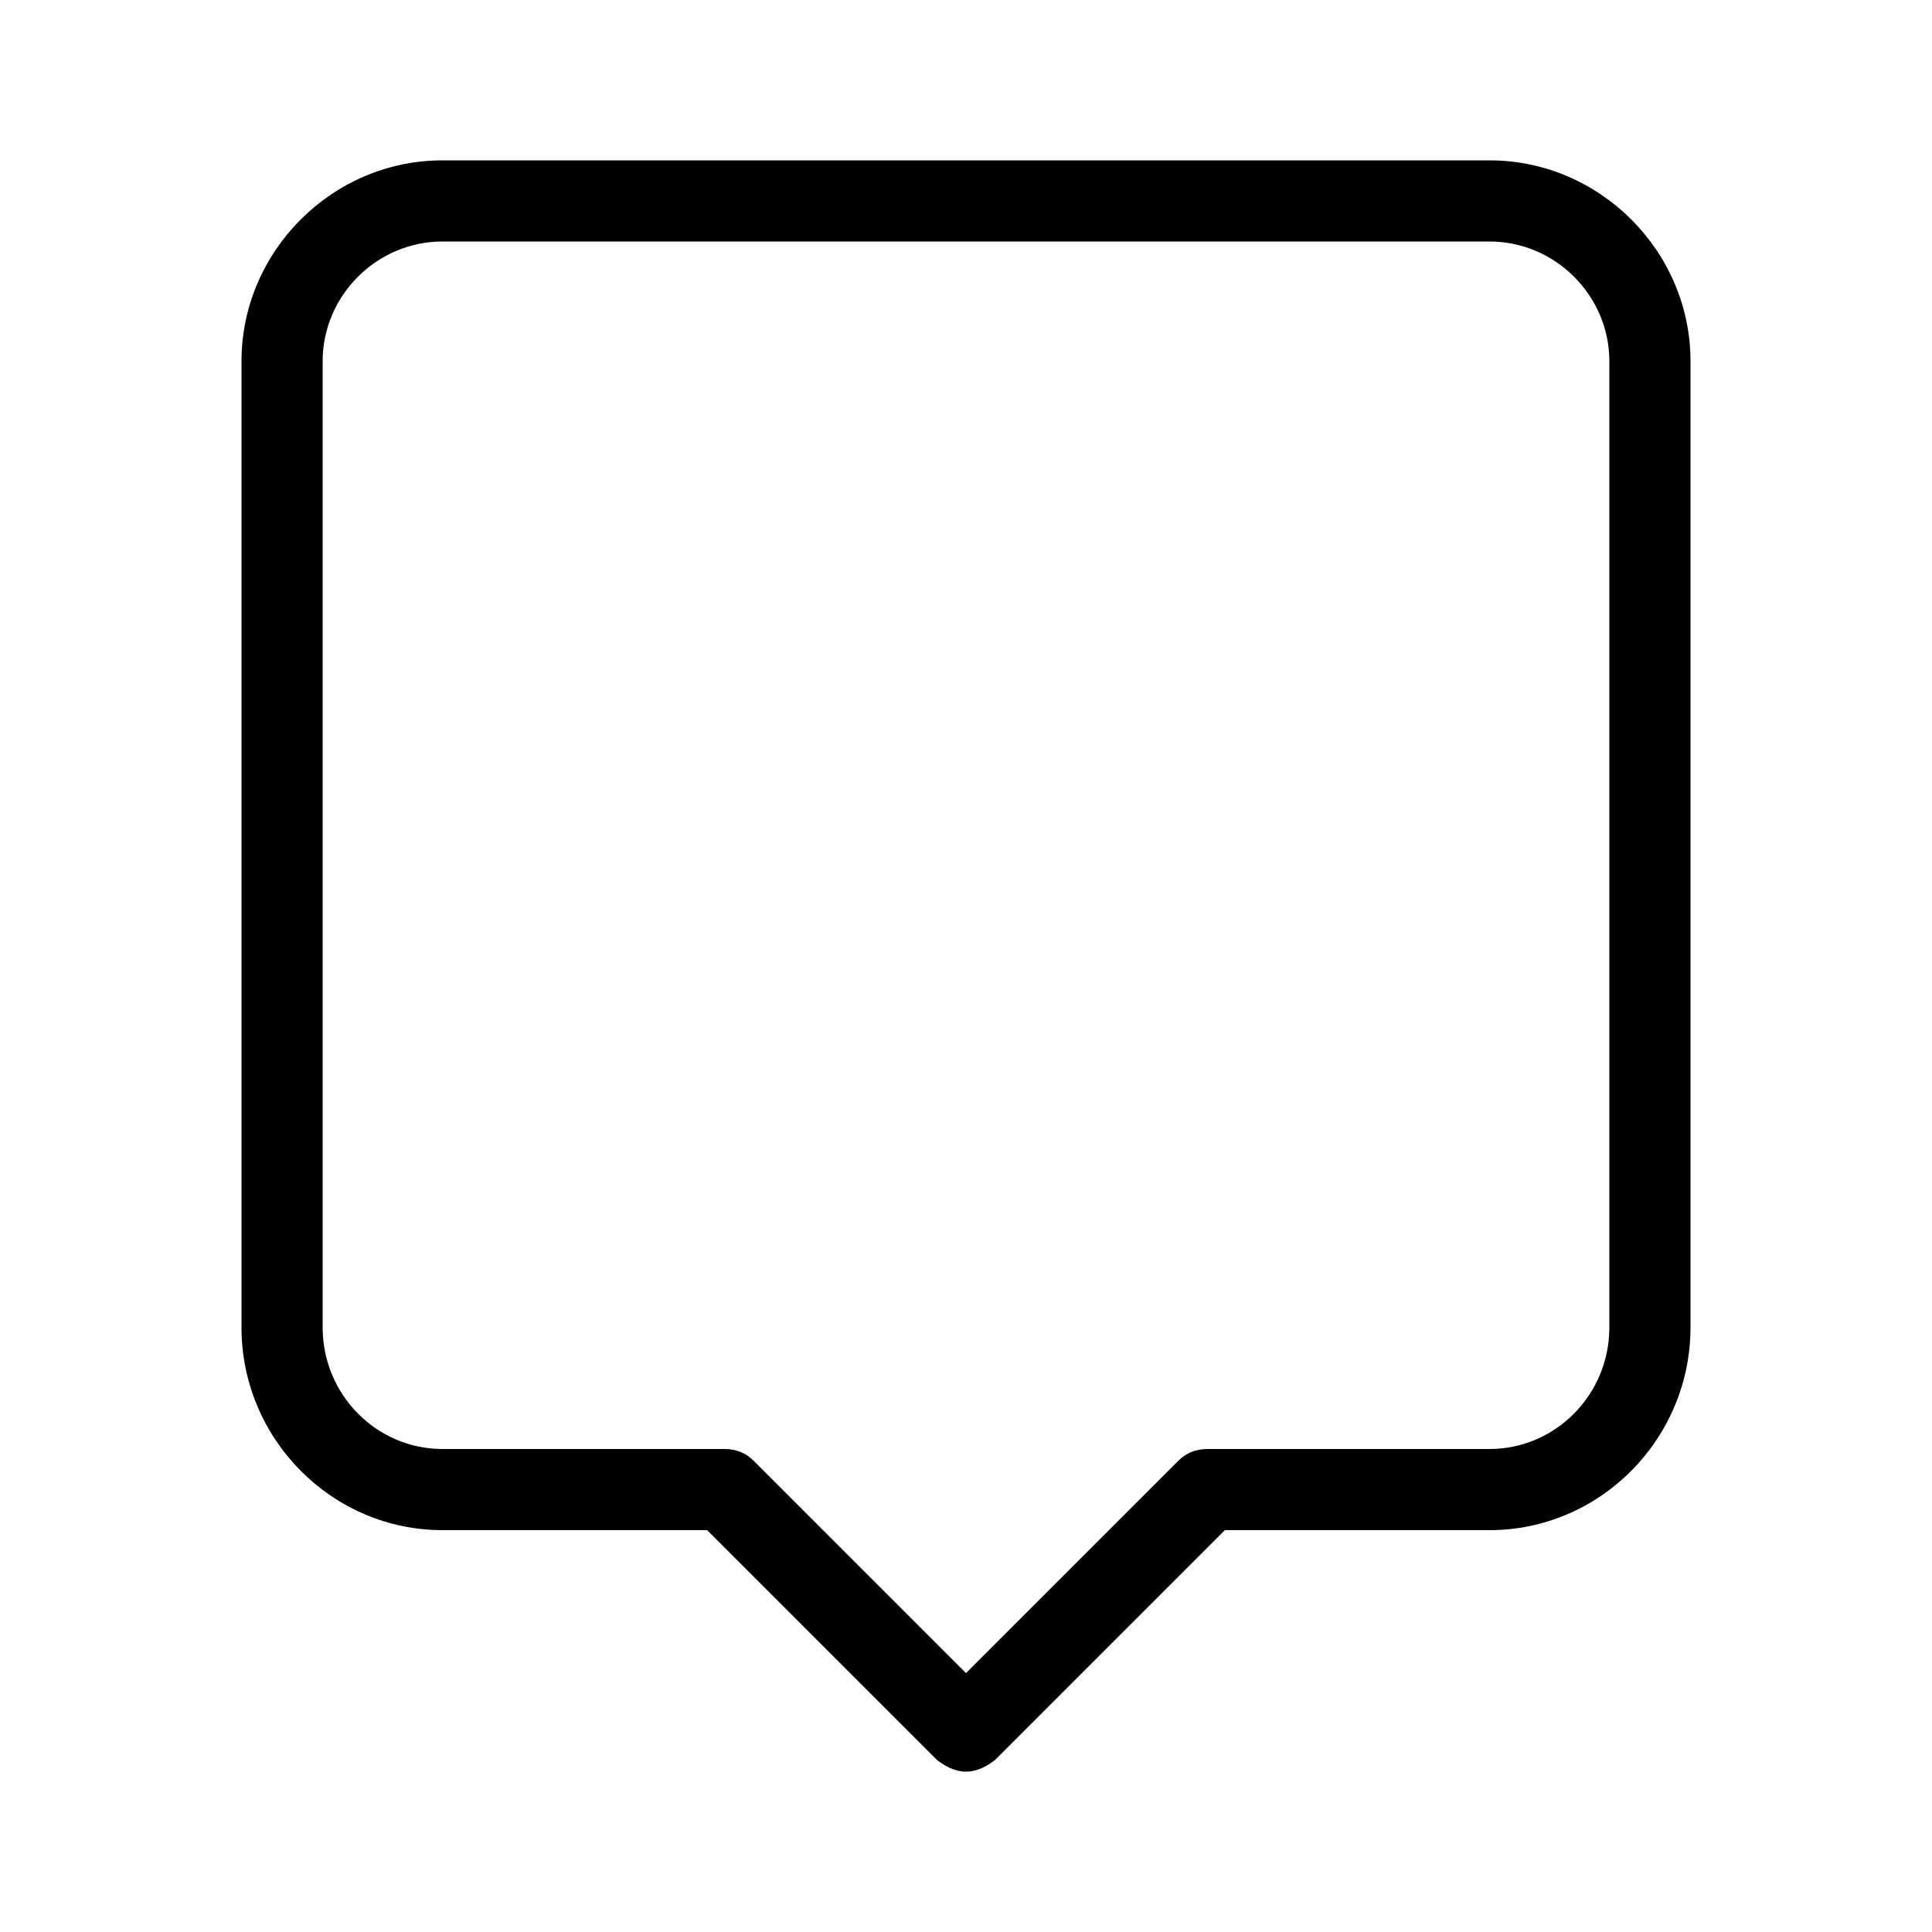 <svg xmlns="http://www.w3.org/2000/svg" width="24" height="24" viewBox="0 0 24 24">
<path d="M18.504 1.992h-13.008c-1.368 0-2.496 1.128-2.496 2.496v12c0 1.392 1.128 2.52 2.496 2.52h3.288l2.856 2.856c0.096 0.072 0.216 0.144 0.36 0.144s0.264-0.072 0.36-0.144l2.856-2.856h3.288c1.368 0 2.496-1.128 2.496-2.52v-12c0-1.368-1.128-2.496-2.496-2.496zM19.992 16.488c0 0.84-0.672 1.512-1.488 1.512h-3.504c-0.144 0-0.264 0.048-0.36 0.144l-2.64 2.64-2.64-2.64c-0.096-0.096-0.216-0.144-0.36-0.144h-3.504c-0.816 0-1.488-0.672-1.488-1.512v-12c0-0.816 0.672-1.488 1.488-1.488h13.008c0.816 0 1.488 0.672 1.488 1.488v12z"></path>
</svg>
